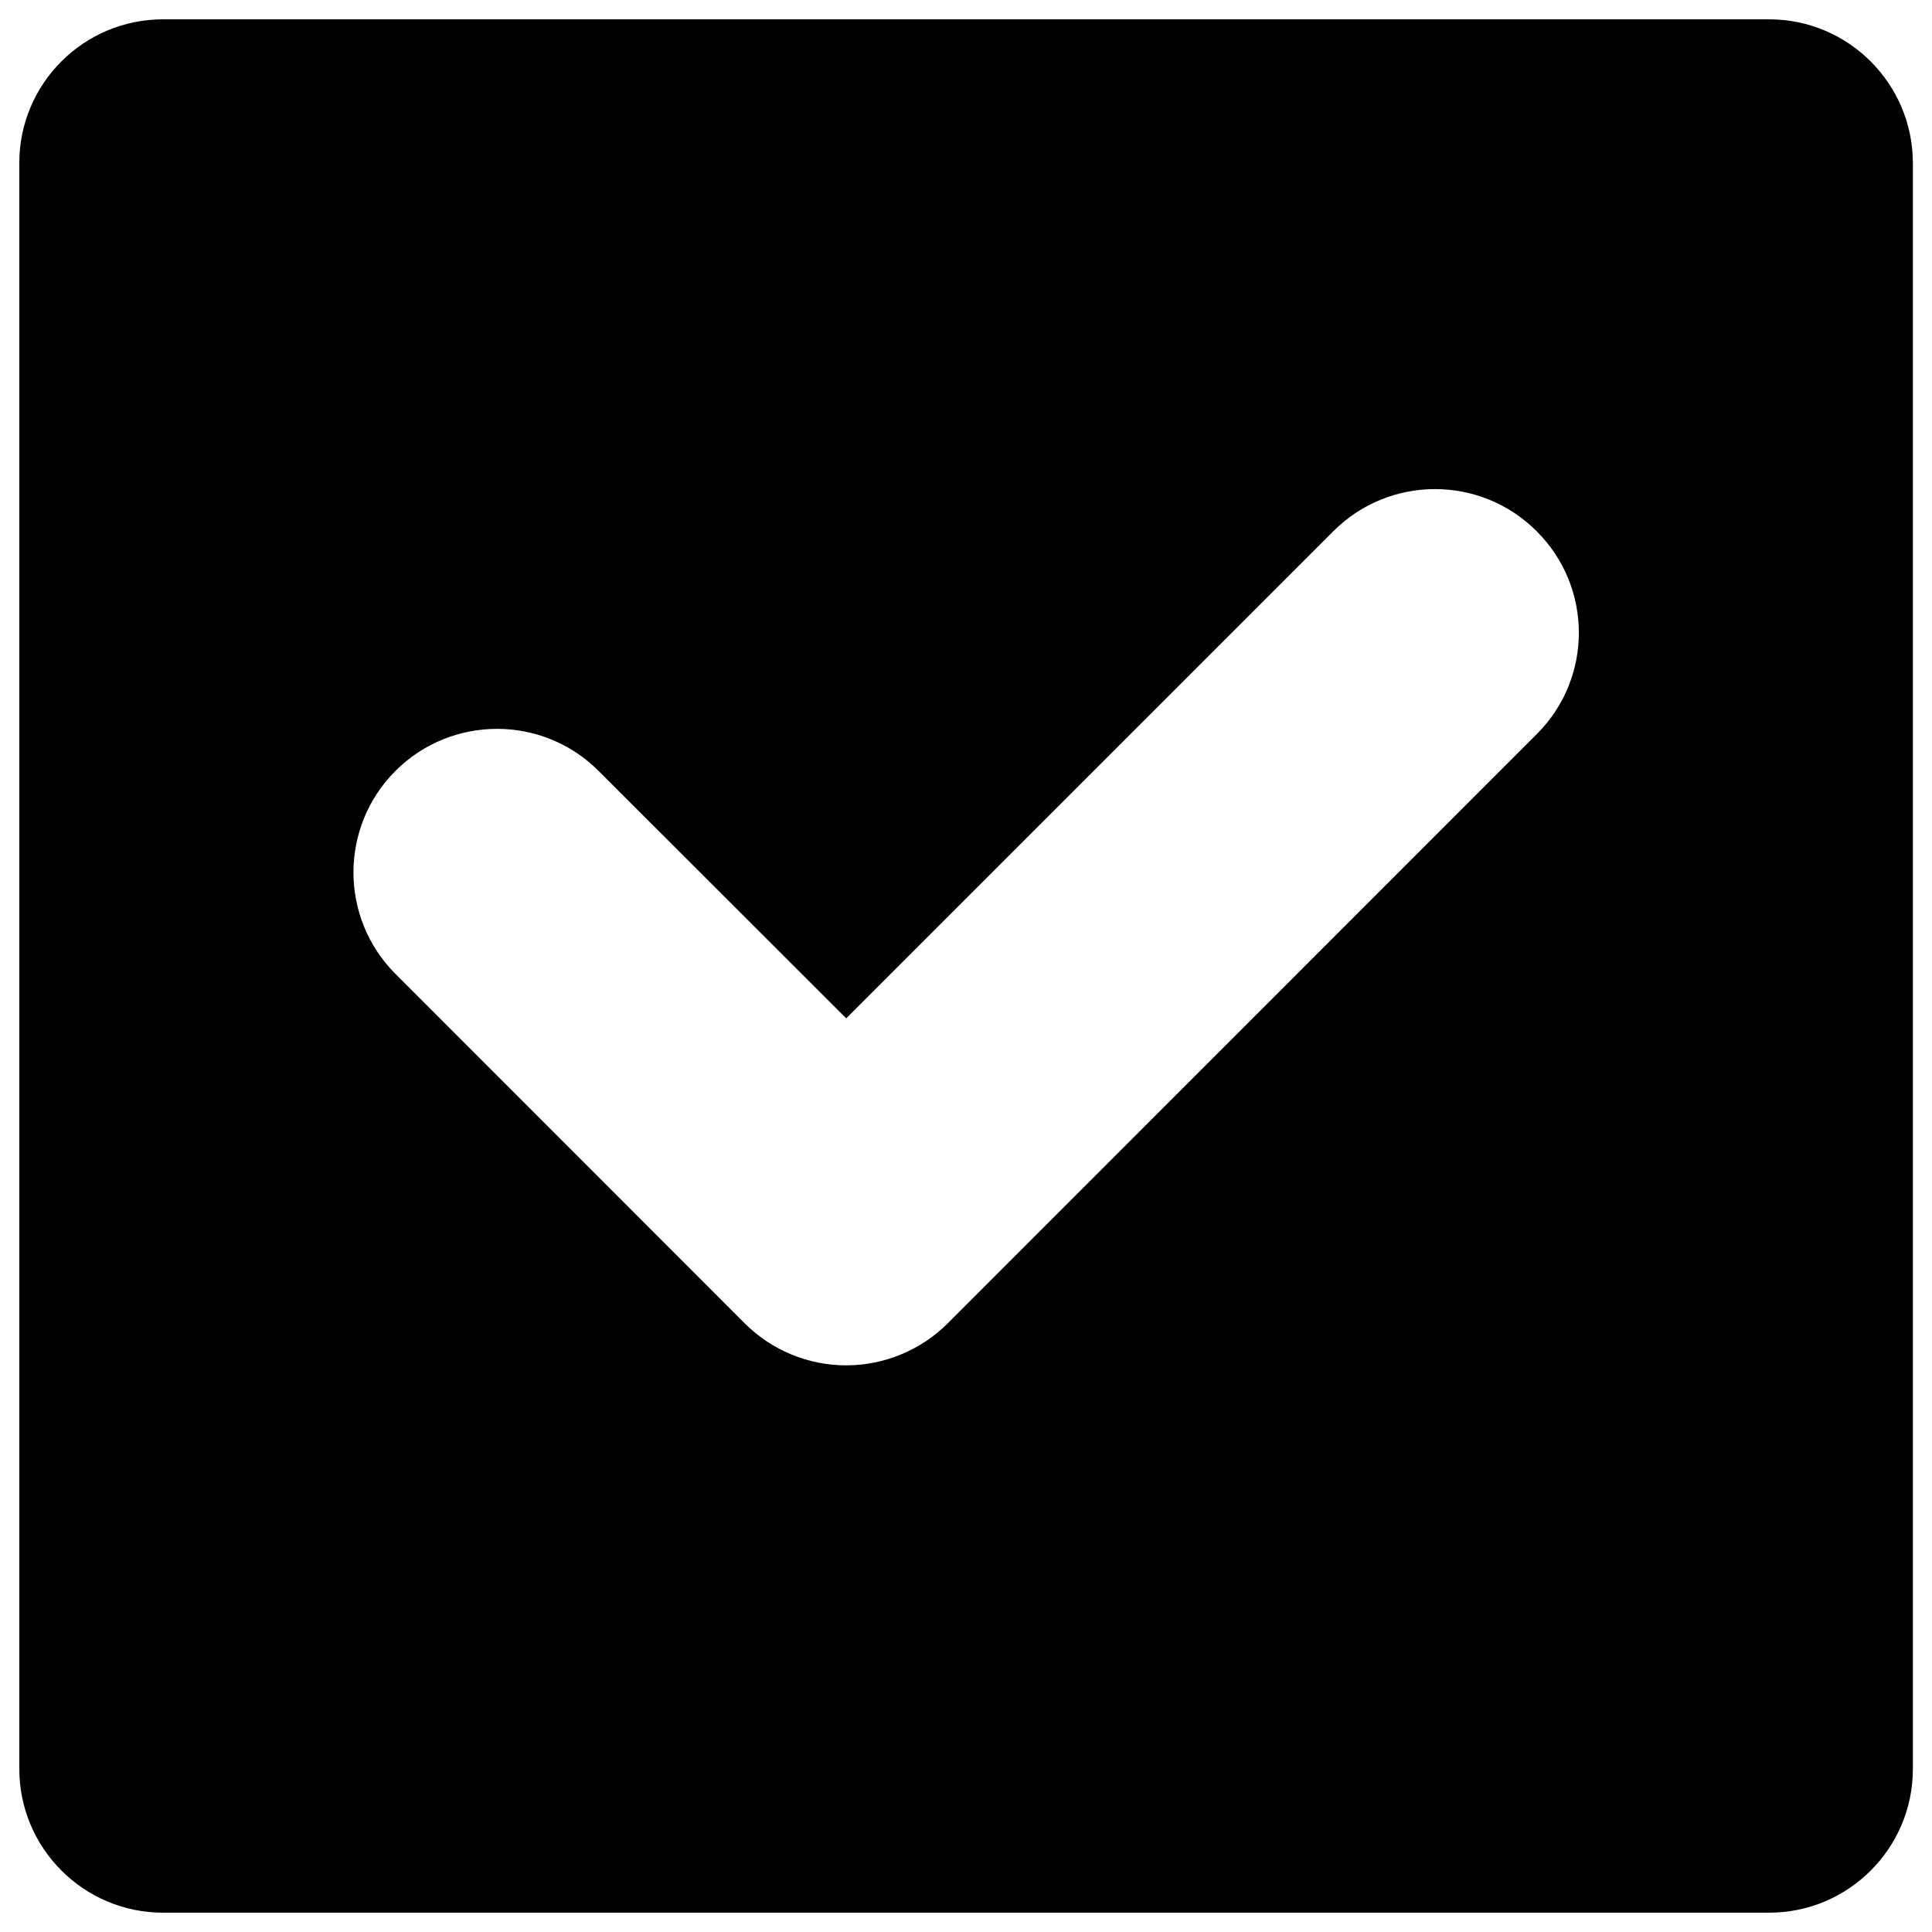 <?xml version="1.0" encoding="utf-8"?>
<!-- Svg Vector Icons : http://www.sfont.cn -->
<!DOCTYPE svg PUBLIC "-//W3C//DTD SVG 1.1//EN" "http://www.w3.org/Graphics/SVG/1.1/DTD/svg11.dtd">
<svg version="1.1" xmlns="http://www.w3.org/2000/svg" xmlns:xlink="http://www.w3.org/1999/xlink" x="0px" y="0px" viewBox="0 0 1000 1000" enable-background="new 0 0 1000 1000" xml:space="preserve">
<g><g><path d="M915.7,10H84.4C43.3,10,10,43.3,10,84.3v831.3c0,41,33.3,74.4,74.4,74.4h831.3c41,0,74.4-33.3,74.4-74.4V84.3C990,43.3,956.7,10,915.7,10z M795.4,380L490.6,684.9c-13.9,13.9-32.9,21.8-52.6,21.8c-19.7,0-38.6-7.8-52.6-21.8L204.7,504.1c-29-29-29-76.1,0-105.1c29-29,76.1-29,105.1,0L438,527.1l252.2-252.2c29-29,76.1-29,105.1,0C824.5,303.9,824.5,351,795.4,380z"/></g><g></g><g></g><g></g><g></g><g></g><g></g><g></g><g></g><g></g><g></g><g></g><g></g><g></g><g></g><g></g></g>
</svg>